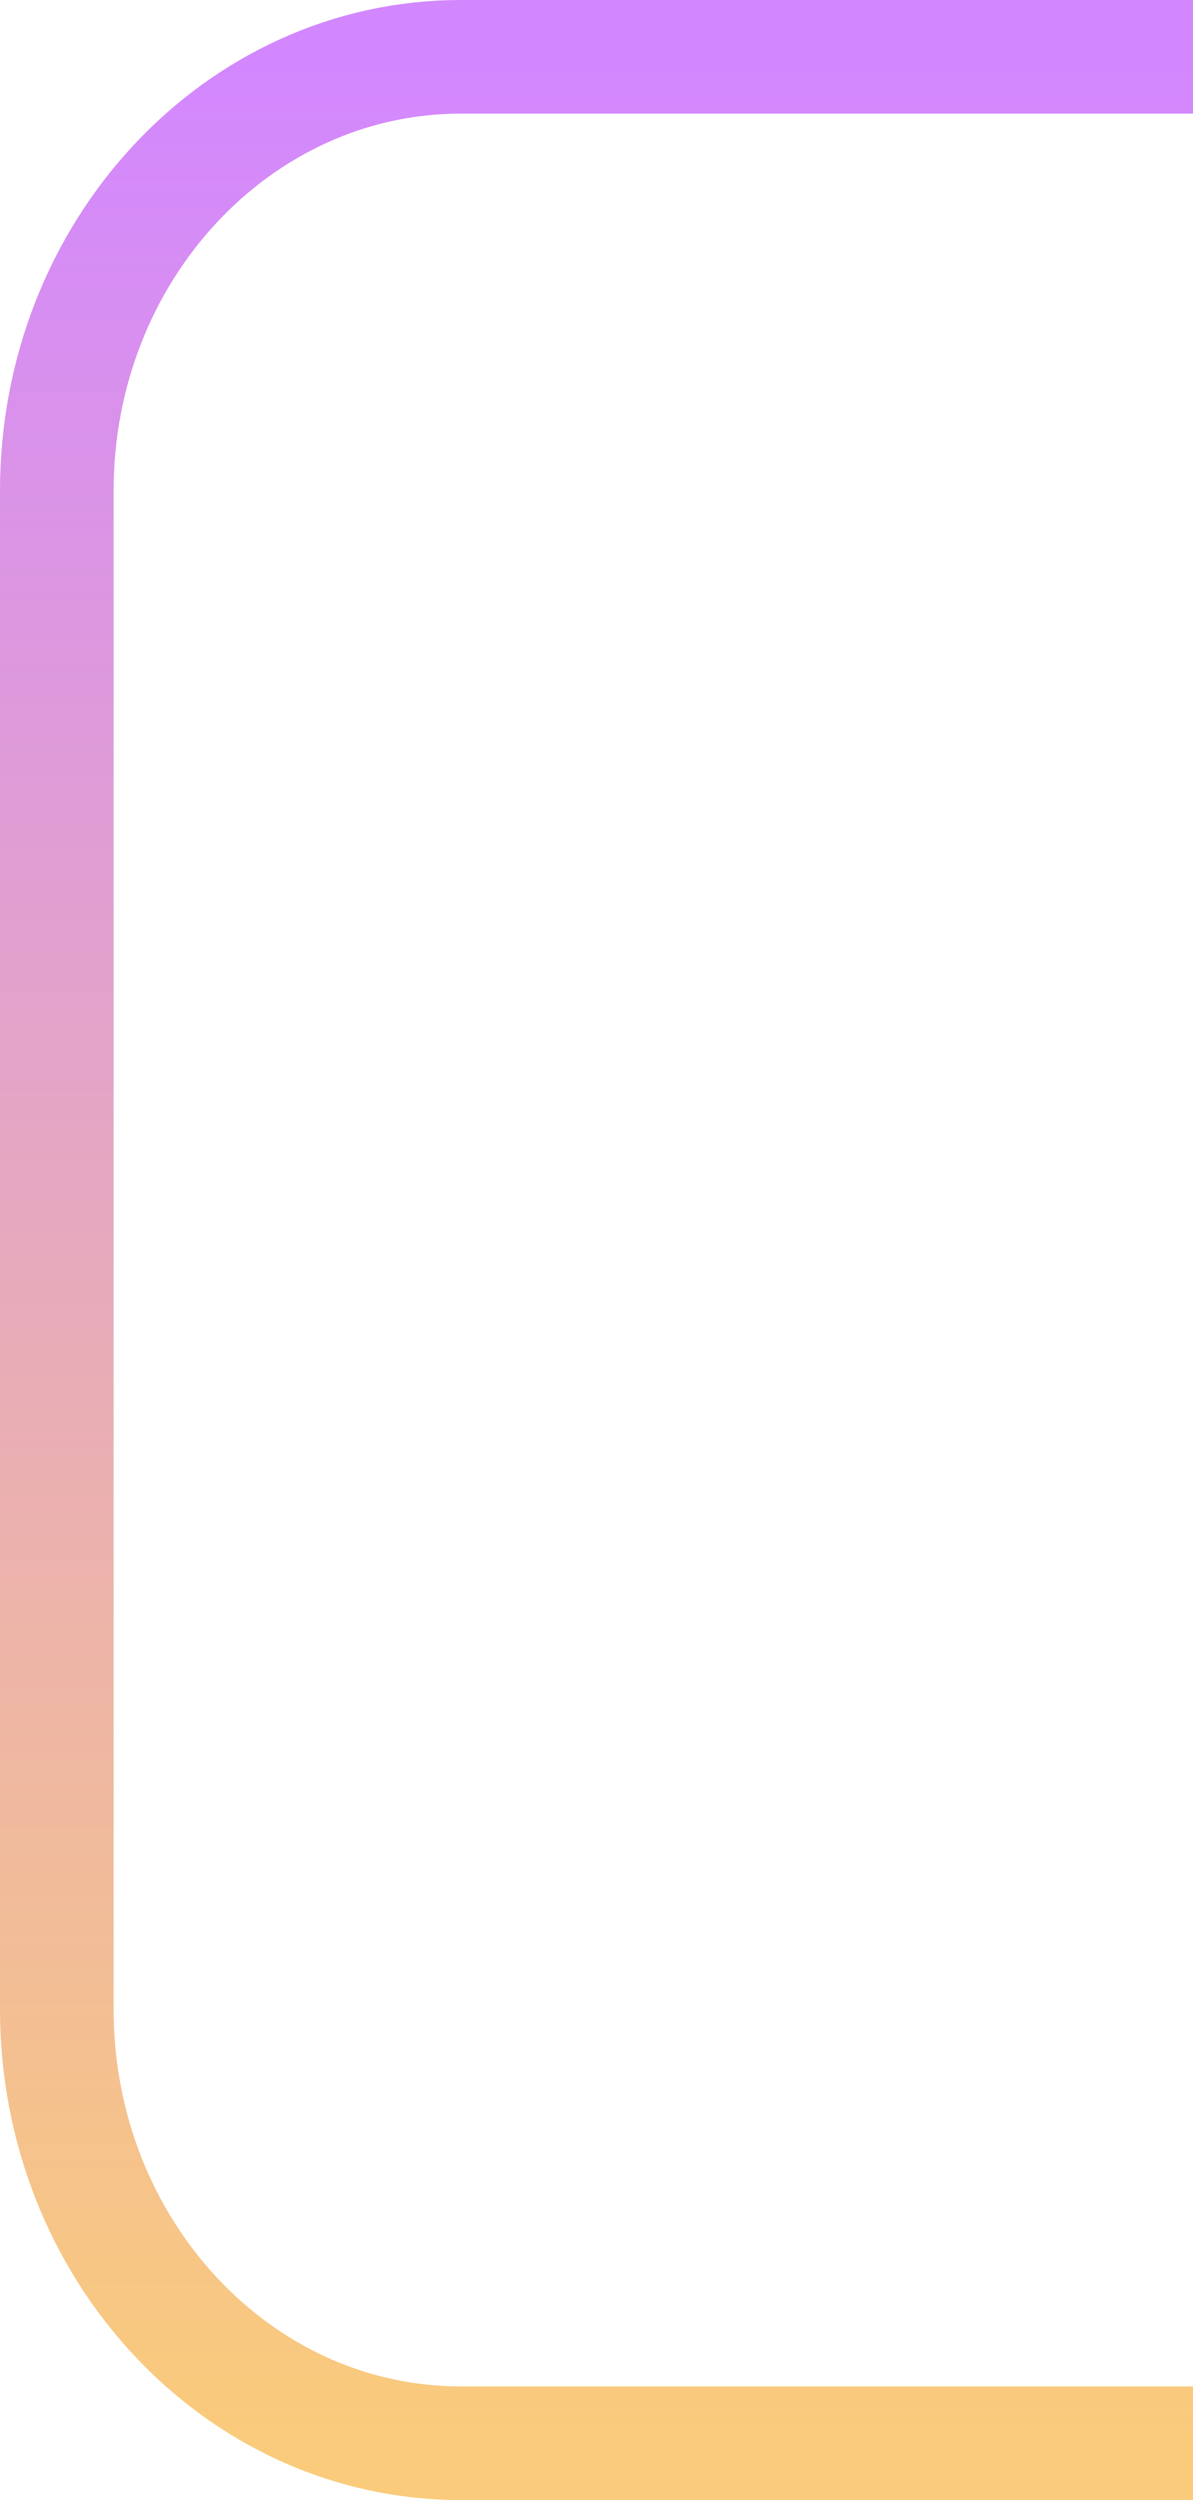 <svg xmlns="http://www.w3.org/2000/svg" width="21" height="44" viewBox="0 0 21 44" fill="none">
  <path d="M21 43H8.111C4.184 43 1 39.581 1 35.364V8.636C1 4.419 4.184 1 8.111 1H21" stroke="url(#paint0_linear_147_25876)" stroke-width="2"/>
  <defs>
    <linearGradient id="paint0_linear_147_25876" x1="11" y1="1" x2="11" y2="43" gradientUnits="userSpaceOnUse">
      <stop stop-color="#D387FF"/>
      <stop offset="1" stop-color="#FACB7B"/>
    </linearGradient>
  </defs>
</svg>